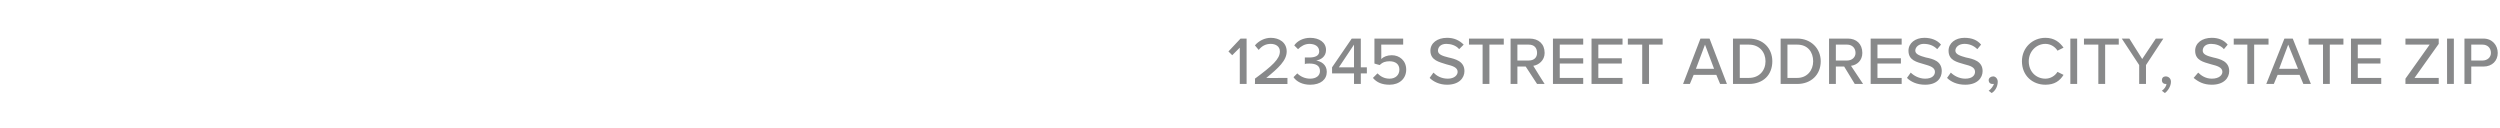 <?xml version="1.0" standalone="no"?><!DOCTYPE svg PUBLIC "-//W3C//DTD SVG 1.1//EN" "http://www.w3.org/Graphics/SVG/1.1/DTD/svg11.dtd"><svg xmlns="http://www.w3.org/2000/svg" version="1.1" width="330.5px" height="16.9px" viewBox="0 -4 330.5 16.9" style="top:-4px"><desc>12345 STREET ADDRESS, CITY, STATE ZIP</desc><defs/><g id="Polygon296775"><path d="m163.9 2.3l-1 1l-.5-.5l1.6-1.7h.8v6h-.9V2.3zm2 4.1c2.3-1.7 3.3-2.6 3.3-3.6c0-.7-.6-1-1.2-1c-.7 0-1.2.3-1.6.8l-.5-.6c.5-.6 1.3-1 2.1-1c1.1 0 2.1.6 2.1 1.8c0 1.2-1.1 2.2-2.7 3.5c-.04.02 2.8 0 2.8 0v.8h-4.3s.03-.7 0-.7zm5.6-.7c.4.4 1 .7 1.7.7c.8 0 1.3-.4 1.3-1c0-.7-.5-1-1.4-1c-.2 0-.6 0-.6.1v-.9h.6c.7 0 1.3-.2 1.3-.8c0-.7-.6-1-1.3-1c-.6 0-1.1.3-1.5.7l-.5-.5c.4-.6 1.2-1 2.1-1c1.2 0 2.1.6 2.1 1.6c0 .9-.7 1.3-1.3 1.4c.6.1 1.4.5 1.4 1.5c0 1-.8 1.7-2.2 1.7c-1 0-1.8-.4-2.2-1l.5-.5zm7.5 0h-2.9v-.8l2.6-3.8h1.2v3.8h.8v.8h-.8v1.4h-.9V5.7zm-2-.8h2v-3l-2 3zm5.1.8c.4.4.9.7 1.6.7c.8 0 1.3-.5 1.3-1.2c0-.7-.5-1.1-1.3-1.1c-.5 0-.9.1-1.3.5c-.03.01-.7-.2-.7-.2V1.1h3.8v.8h-2.9s.02 1.92 0 1.9c.3-.3.8-.5 1.4-.5c1 0 1.9.7 1.9 1.9c0 1.2-.9 2-2.2 2c-1 0-1.7-.3-2.2-.9l.6-.6zm7.4-.1c.4.4 1 .8 1.9.8c.9 0 1.3-.5 1.3-.9c0-.6-.7-.8-1.5-1c-.9-.3-2.1-.5-2.1-1.8c0-1 .9-1.7 2.2-1.7c.9 0 1.6.3 2.2.9l-.6.6c-.4-.5-1.1-.7-1.7-.7c-.7 0-1.1.4-1.1.9c0 .5.6.7 1.4.9c.9.2 2.1.5 2.1 1.8c0 .9-.7 1.8-2.3 1.8c-1 0-1.8-.4-2.3-.9l.5-.7zm6.5-3.7h-1.8v-.8h4.6v.8h-1.9v5.2h-.9V1.9zm5.7 2.9h-1.1v2.3h-.9v-6s2.55.01 2.5 0c1.2 0 2 .7 2 1.9c0 1-.8 1.6-1.5 1.7c-.02.01 1.5 2.4 1.5 2.4h-1l-1.5-2.3zm.4-2.9h-1.5v2.1h1.5c.7 0 1.1-.4 1.1-1c0-.7-.4-1.1-1.1-1.1zm3.2-.8h4v.8h-3.1v1.8h3.1v.7h-3.1v1.9h3.1v.8h-4v-6zm5.1 0h4.1v.8h-3.2v1.8h3.1v.7h-3.1v1.9h3.2v.8h-4.1v-6zm6.7.8h-1.9v-.8h4.6v.8H218v5.2h-.9V1.9zm9.8 4h-3l-.5 1.2h-.9l2.3-6h1.2l2.3 6h-.9l-.5-1.2zm-2.7-.8h2.4l-1.2-3.2l-1.2 3.2zm4.9-4h2.1c1.9 0 3.1 1.3 3.1 3c0 1.8-1.2 3-3.1 3h-2.1v-6zm2.1 5.2c1.4 0 2.2-1 2.2-2.2c0-1.2-.8-2.2-2.2-2.2H230v4.4s1.21.02 1.2 0zm4.2-5.2s2.16.01 2.2 0c1.8 0 3.1 1.3 3.1 3c0 1.8-1.3 3-3.1 3c-.04.01-2.2 0-2.2 0v-6zm2.2 5.2c1.3 0 2.1-1 2.1-2.2c0-1.2-.7-2.2-2.1-2.2h-1.3v4.4s1.26.02 1.3 0zm6.2-1.5h-1.1v2.3h-.9v-6s2.49.01 2.5 0c1.1 0 1.9.7 1.9 1.9c0 1-.7 1.6-1.5 1.7c.02.01 1.6 2.4 1.6 2.4h-1.1l-1.4-2.3zm.4-2.9h-1.5v2.1h1.5c.6 0 1.1-.4 1.1-1c0-.7-.5-1.1-1.1-1.1zm3.1-.8h4.1v.8h-3.2v1.8h3.1v.7h-3.1v1.9h3.2v.8h-4.1v-6zm5.3 4.5c.4.4 1.1.8 1.9.8c1 0 1.3-.5 1.3-.9c0-.6-.7-.8-1.4-1c-1-.3-2.1-.5-2.1-1.8c0-1 .9-1.7 2.1-1.7c.9 0 1.7.3 2.2.9l-.5.6c-.5-.5-1.1-.7-1.8-.7c-.6 0-1.1.4-1.1.9c0 .5.7.7 1.4.9c1 .2 2.1.5 2.1 1.8c0 .9-.6 1.8-2.2 1.8c-1.1 0-1.9-.4-2.4-.9l.5-.7zm5.3 0c.4.4 1.1.8 1.9.8c1 0 1.3-.5 1.3-.9c0-.6-.6-.8-1.4-1c-1-.3-2.1-.5-2.1-1.8c0-1 .9-1.7 2.1-1.7c1 0 1.7.3 2.2.9l-.5.6c-.5-.5-1.1-.7-1.7-.7c-.7 0-1.2.4-1.2.9c0 .5.7.7 1.4.9c1 .2 2.2.5 2.2 1.8c0 .9-.7 1.8-2.3 1.8c-1.1 0-1.9-.4-2.4-.9l.5-.7zm5 2.4c.3-.2.6-.6.7-.9h-.2c-.3 0-.5-.2-.5-.5c0-.3.3-.5.6-.5c.3 0 .6.3.6.7c0 .6-.3 1.2-.8 1.5l-.4-.3zm4.4-3.9c0-1.8 1.4-3.1 3.1-3.1c1.2 0 1.9.6 2.4 1.3l-.8.4c-.3-.5-.9-.9-1.6-.9c-1.2 0-2.2 1-2.2 2.3c0 1.4 1 2.3 2.2 2.3c.7 0 1.3-.4 1.6-.9l.8.4c-.5.8-1.2 1.3-2.4 1.3c-1.7 0-3.1-1.2-3.1-3.1zm6.4-3h.9v6h-.9v-6zm3.7.8h-1.9v-.8h4.6v.8h-1.8v5.2h-.9V1.9zm5.4 2.7l-2.3-3.5h1l1.7 2.7l1.8-2.7h1l-2.3 3.5v2.5h-.9V4.6zm3 3.4c.3-.2.6-.6.6-.9h-.1c-.3 0-.5-.2-.5-.5c0-.3.2-.5.5-.5c.4 0 .7.3.7.7c0 .6-.4 1.2-.8 1.5l-.4-.3zm4.8-2.4c.4.4 1 .8 1.8.8c1 0 1.4-.5 1.4-.9c0-.6-.7-.8-1.5-1c-1-.3-2.1-.5-2.1-1.8c0-1 .9-1.7 2.2-1.7c.9 0 1.6.3 2.1.9l-.5.6c-.4-.5-1.1-.7-1.7-.7c-.7 0-1.1.4-1.1.9c0 .5.6.7 1.4.9c.9.2 2.1.5 2.1 1.8c0 .9-.7 1.8-2.3 1.8c-1.1 0-1.8-.4-2.4-.9l.6-.7zm6.5-3.7h-1.8v-.8h4.6v.8H298v5.2h-.9V1.9zm6.9 4h-2.9l-.5 1.2h-1l2.4-6h1.1l2.4 6h-1l-.5-1.2zm-2.7-.8h2.5l-1.3-3.2l-1.2 3.2zm5.8-3.2h-1.9v-.8h4.6v.8H308v5.2h-.9V1.9zm3.7-.8h4v.8h-3.1v1.8h3v.7h-3v1.9h3.1v.8h-4v-6zm7.2 5.3l3.2-4.5H318v-.8h4.4v.7l-3.2 4.5h3.2v.8H318v-.7zm5.5-5.3h.9v6h-.9v-6zm2.3 0s2.5.01 2.5 0c1.2 0 1.9.9 1.9 1.9c0 1-.7 1.8-1.9 1.8h-1.6v2.3h-.9v-6zm2.4.8h-1.5v2.1h1.5c.6 0 1.1-.4 1.1-1c0-.7-.5-1.1-1.1-1.1z" stroke="none" fill="#88898a"/></g></svg>